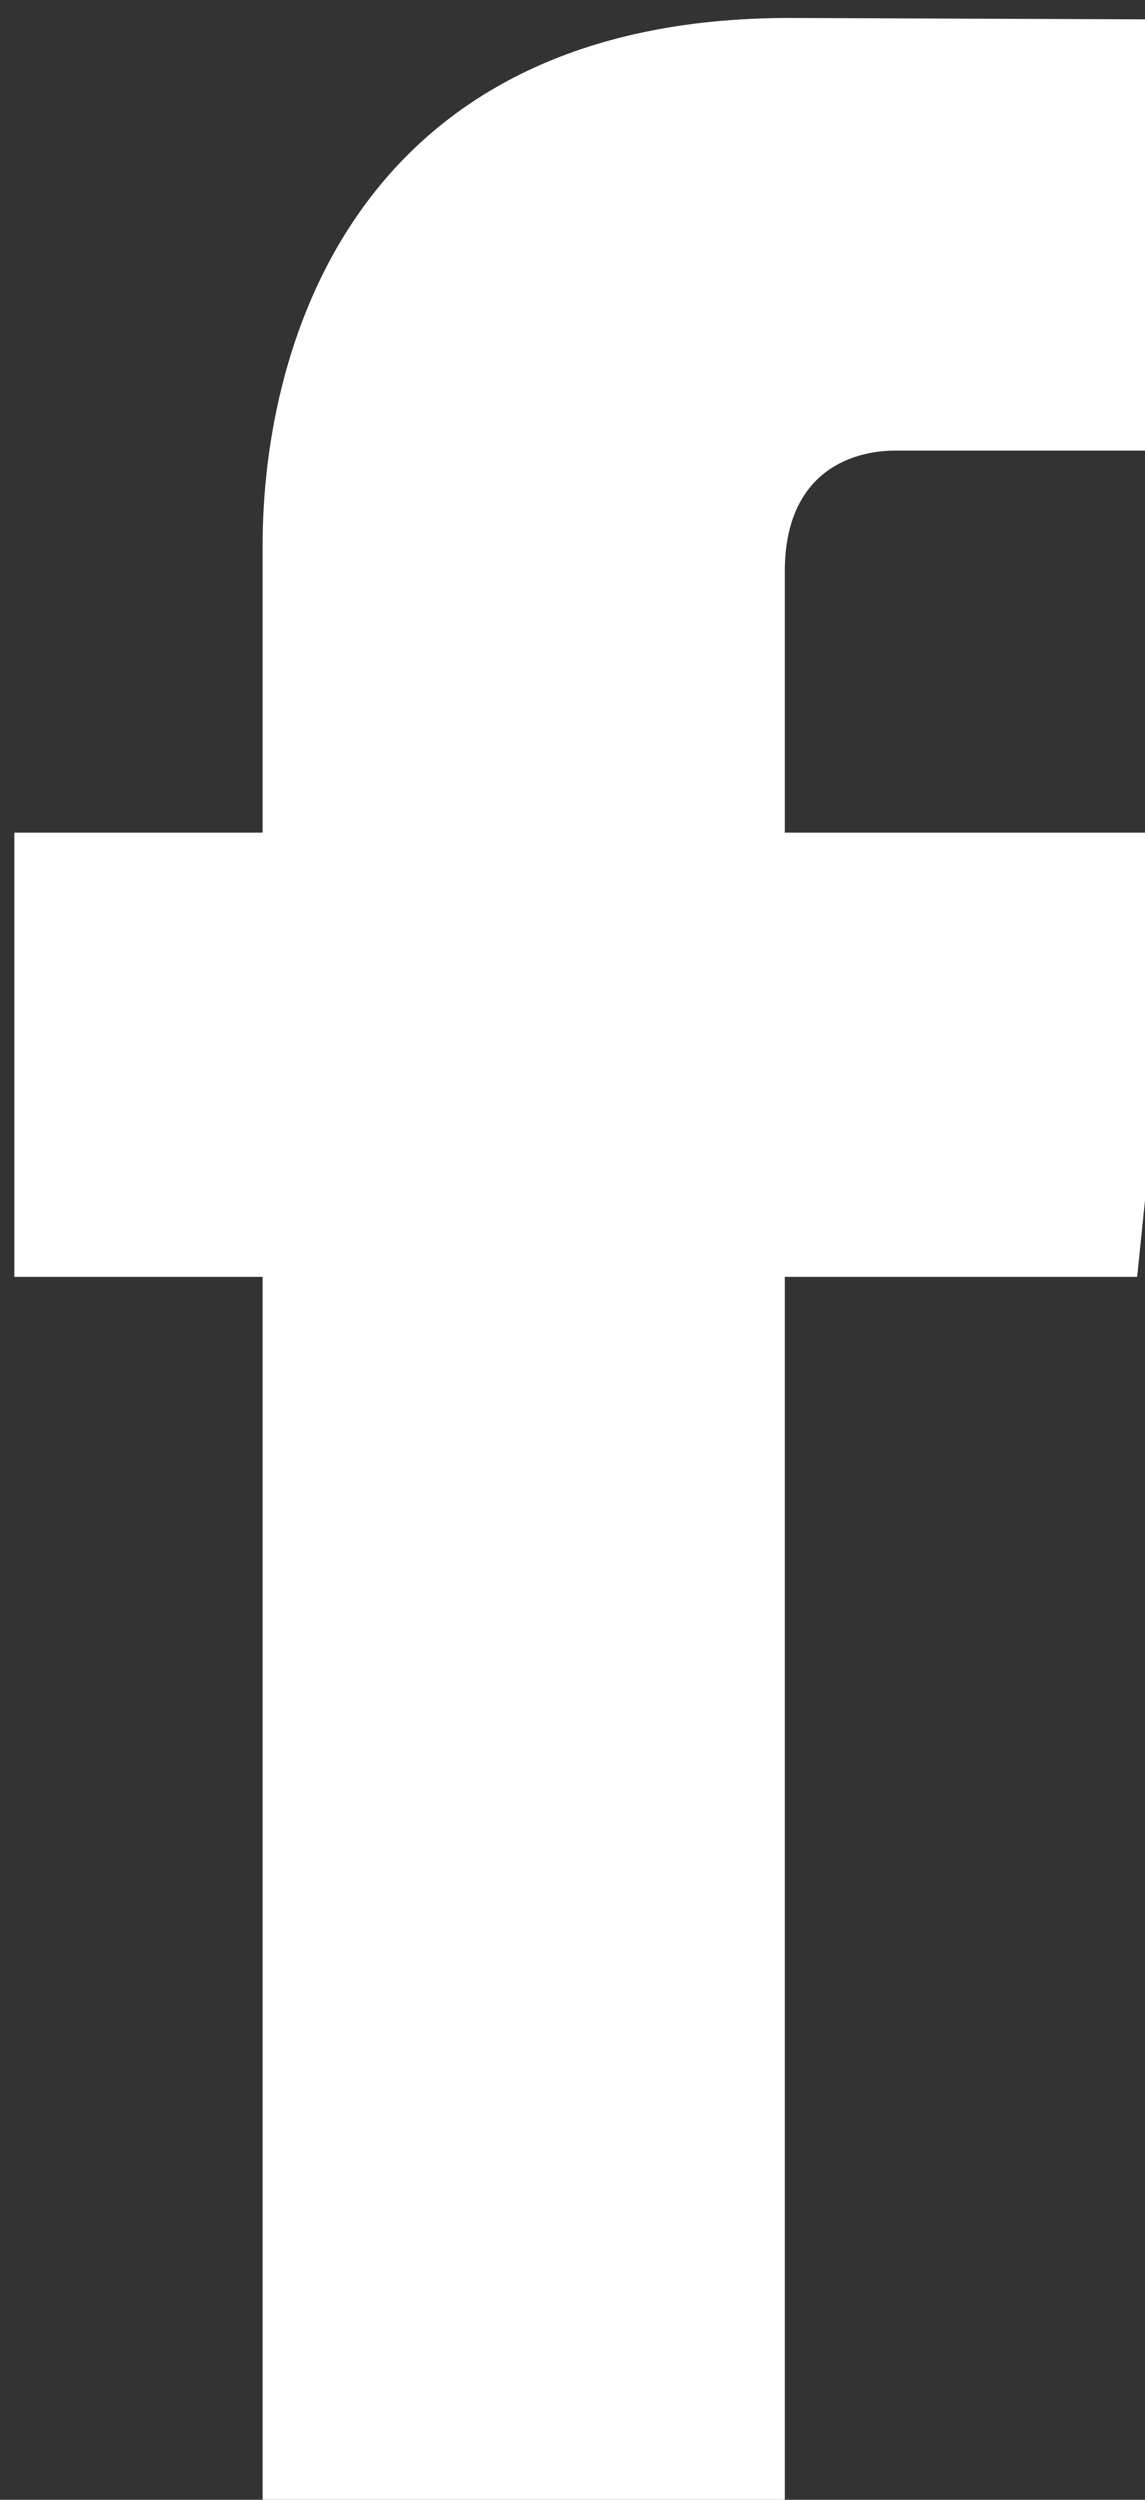 <?xml version="1.0" encoding="UTF-8"?>
<svg width="22px" height="48px" viewBox="0 0 22 48" version="1.1" xmlns="http://www.w3.org/2000/svg" xmlns:xlink="http://www.w3.org/1999/xlink">
    <rect x="0" y="0" width="22" height="48" fill="#333333" stroke="none"/>
    <!-- Generator: Sketch 43.1 (39012) - http://www.bohemiancoding.com/sketch -->
    <title>Artboard 3</title>
    <desc>Created with Sketch.</desc>
    <defs></defs>
    <g id="Page-1" stroke="none" stroke-width="1" fill="none" fill-rule="evenodd">
        <g id="Artboard-3" fill-rule="nonzero" fill="#FFFFFF">
            <path d="M22.724,15.988 L15.079,15.988 L15.079,10.974 C15.079,9.091 16.327,8.652 17.206,8.652 L22.601,8.652 L22.601,0.374 L15.171,0.345 C6.923,0.345 5.046,6.519 5.046,10.47 L5.046,15.988 L0.276,15.988 L0.276,24.518 L5.046,24.518 L5.046,48.655 L15.079,48.655 L15.079,24.518 L21.849,24.518 L22.724,15.988 Z" id="Shape"></path>
        </g>
    </g>
</svg>